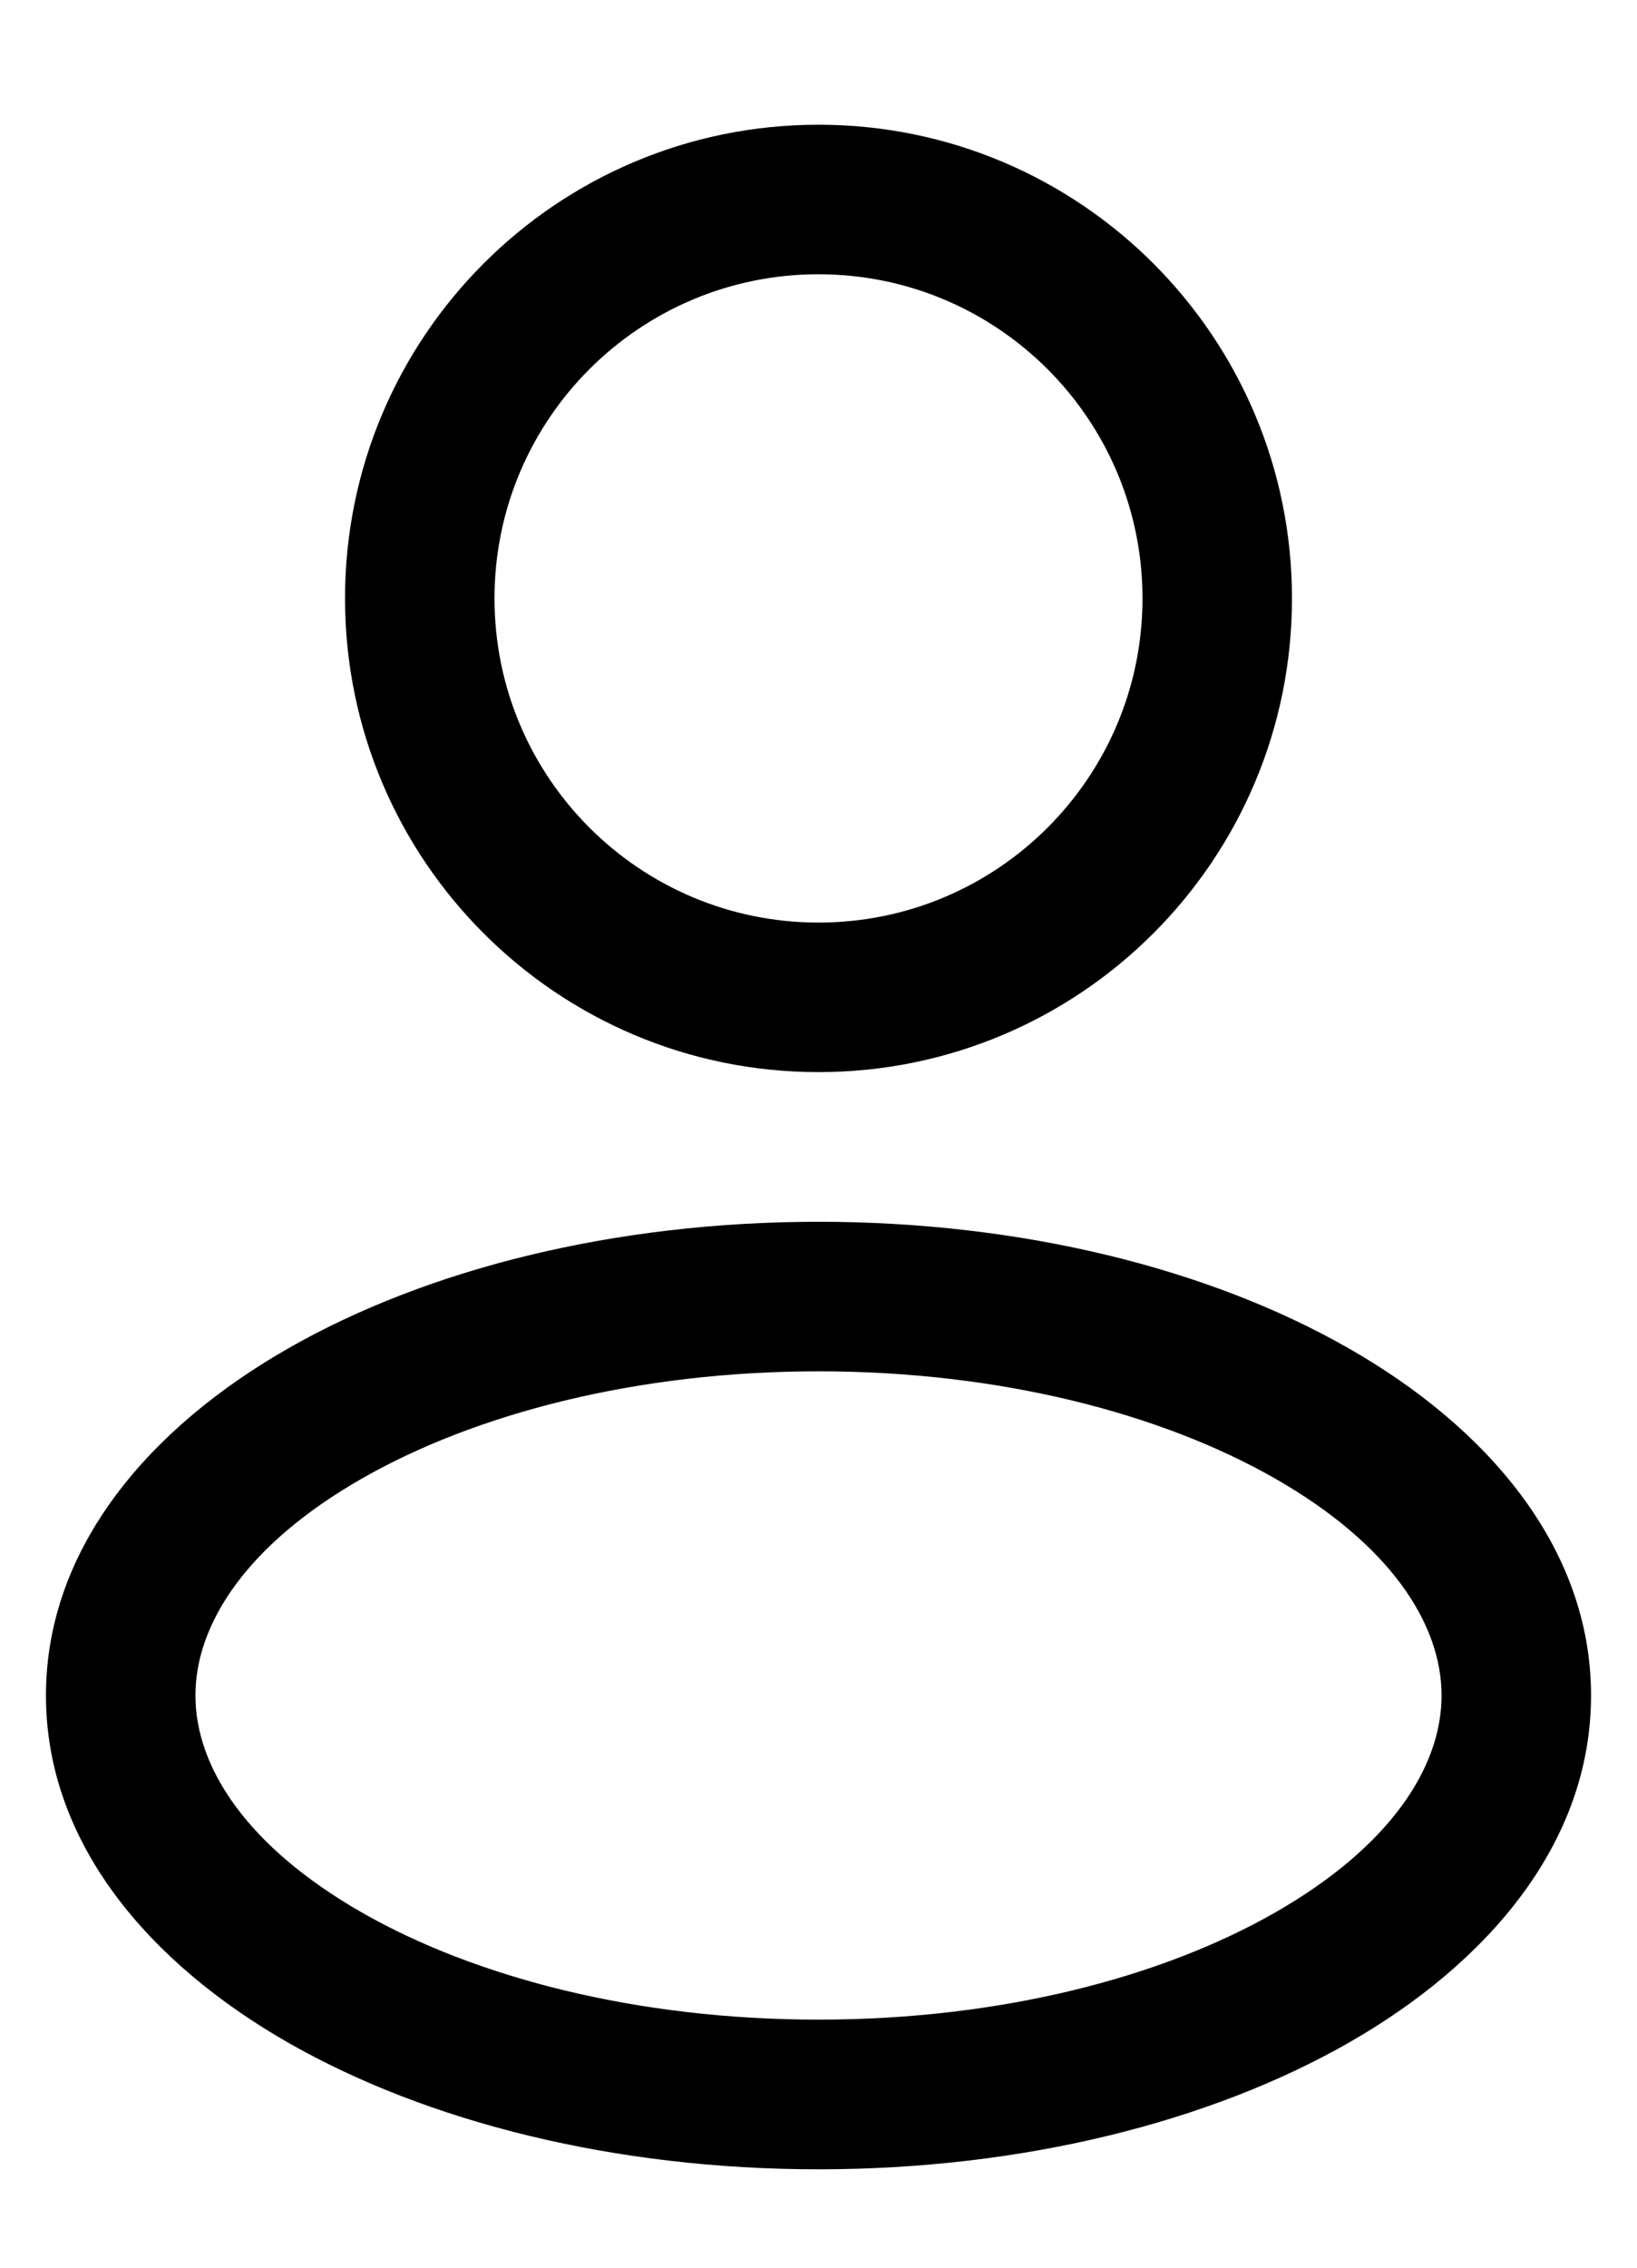 <svg width="13" height="18" viewBox="0 0 13 18" fill="none" xmlns="http://www.w3.org/2000/svg">
<path fill-rule="evenodd" clip-rule="evenodd" d="M6.5 0.99C4.423 0.99 2.74 2.673 2.74 4.75C2.74 6.827 4.423 8.51 6.5 8.51C8.577 8.51 10.26 6.827 10.26 4.75C10.26 2.673 8.577 0.99 6.5 0.99ZM3.927 4.75C3.927 3.329 5.079 2.177 6.5 2.177C7.921 2.177 9.073 3.329 9.073 4.75C9.073 6.171 7.921 7.323 6.5 7.323C5.079 7.323 3.927 6.171 3.927 4.75Z" fill="black"/>
<path fill-rule="evenodd" clip-rule="evenodd" d="M6.5 9.698C4.885 9.698 3.395 10.07 2.287 10.704C1.196 11.327 0.365 12.279 0.365 13.458C0.365 14.638 1.196 15.589 2.287 16.213C3.395 16.846 4.885 17.219 6.5 17.219C8.114 17.219 9.605 16.846 10.713 16.213C11.804 15.589 12.635 14.638 12.635 13.458C12.635 12.279 11.804 11.327 10.713 10.704C9.605 10.07 8.114 9.698 6.5 9.698ZM1.552 13.458C1.552 12.889 1.961 12.257 2.876 11.735C3.774 11.222 5.054 10.885 6.5 10.885C7.946 10.885 9.226 11.222 10.124 11.735C11.039 12.257 11.448 12.889 11.448 13.458C11.448 14.028 11.039 14.659 10.124 15.182C9.226 15.695 7.946 16.031 6.5 16.031C5.054 16.031 3.774 15.695 2.876 15.182C1.961 14.659 1.552 14.028 1.552 13.458Z" fill="black"/>
</svg>

